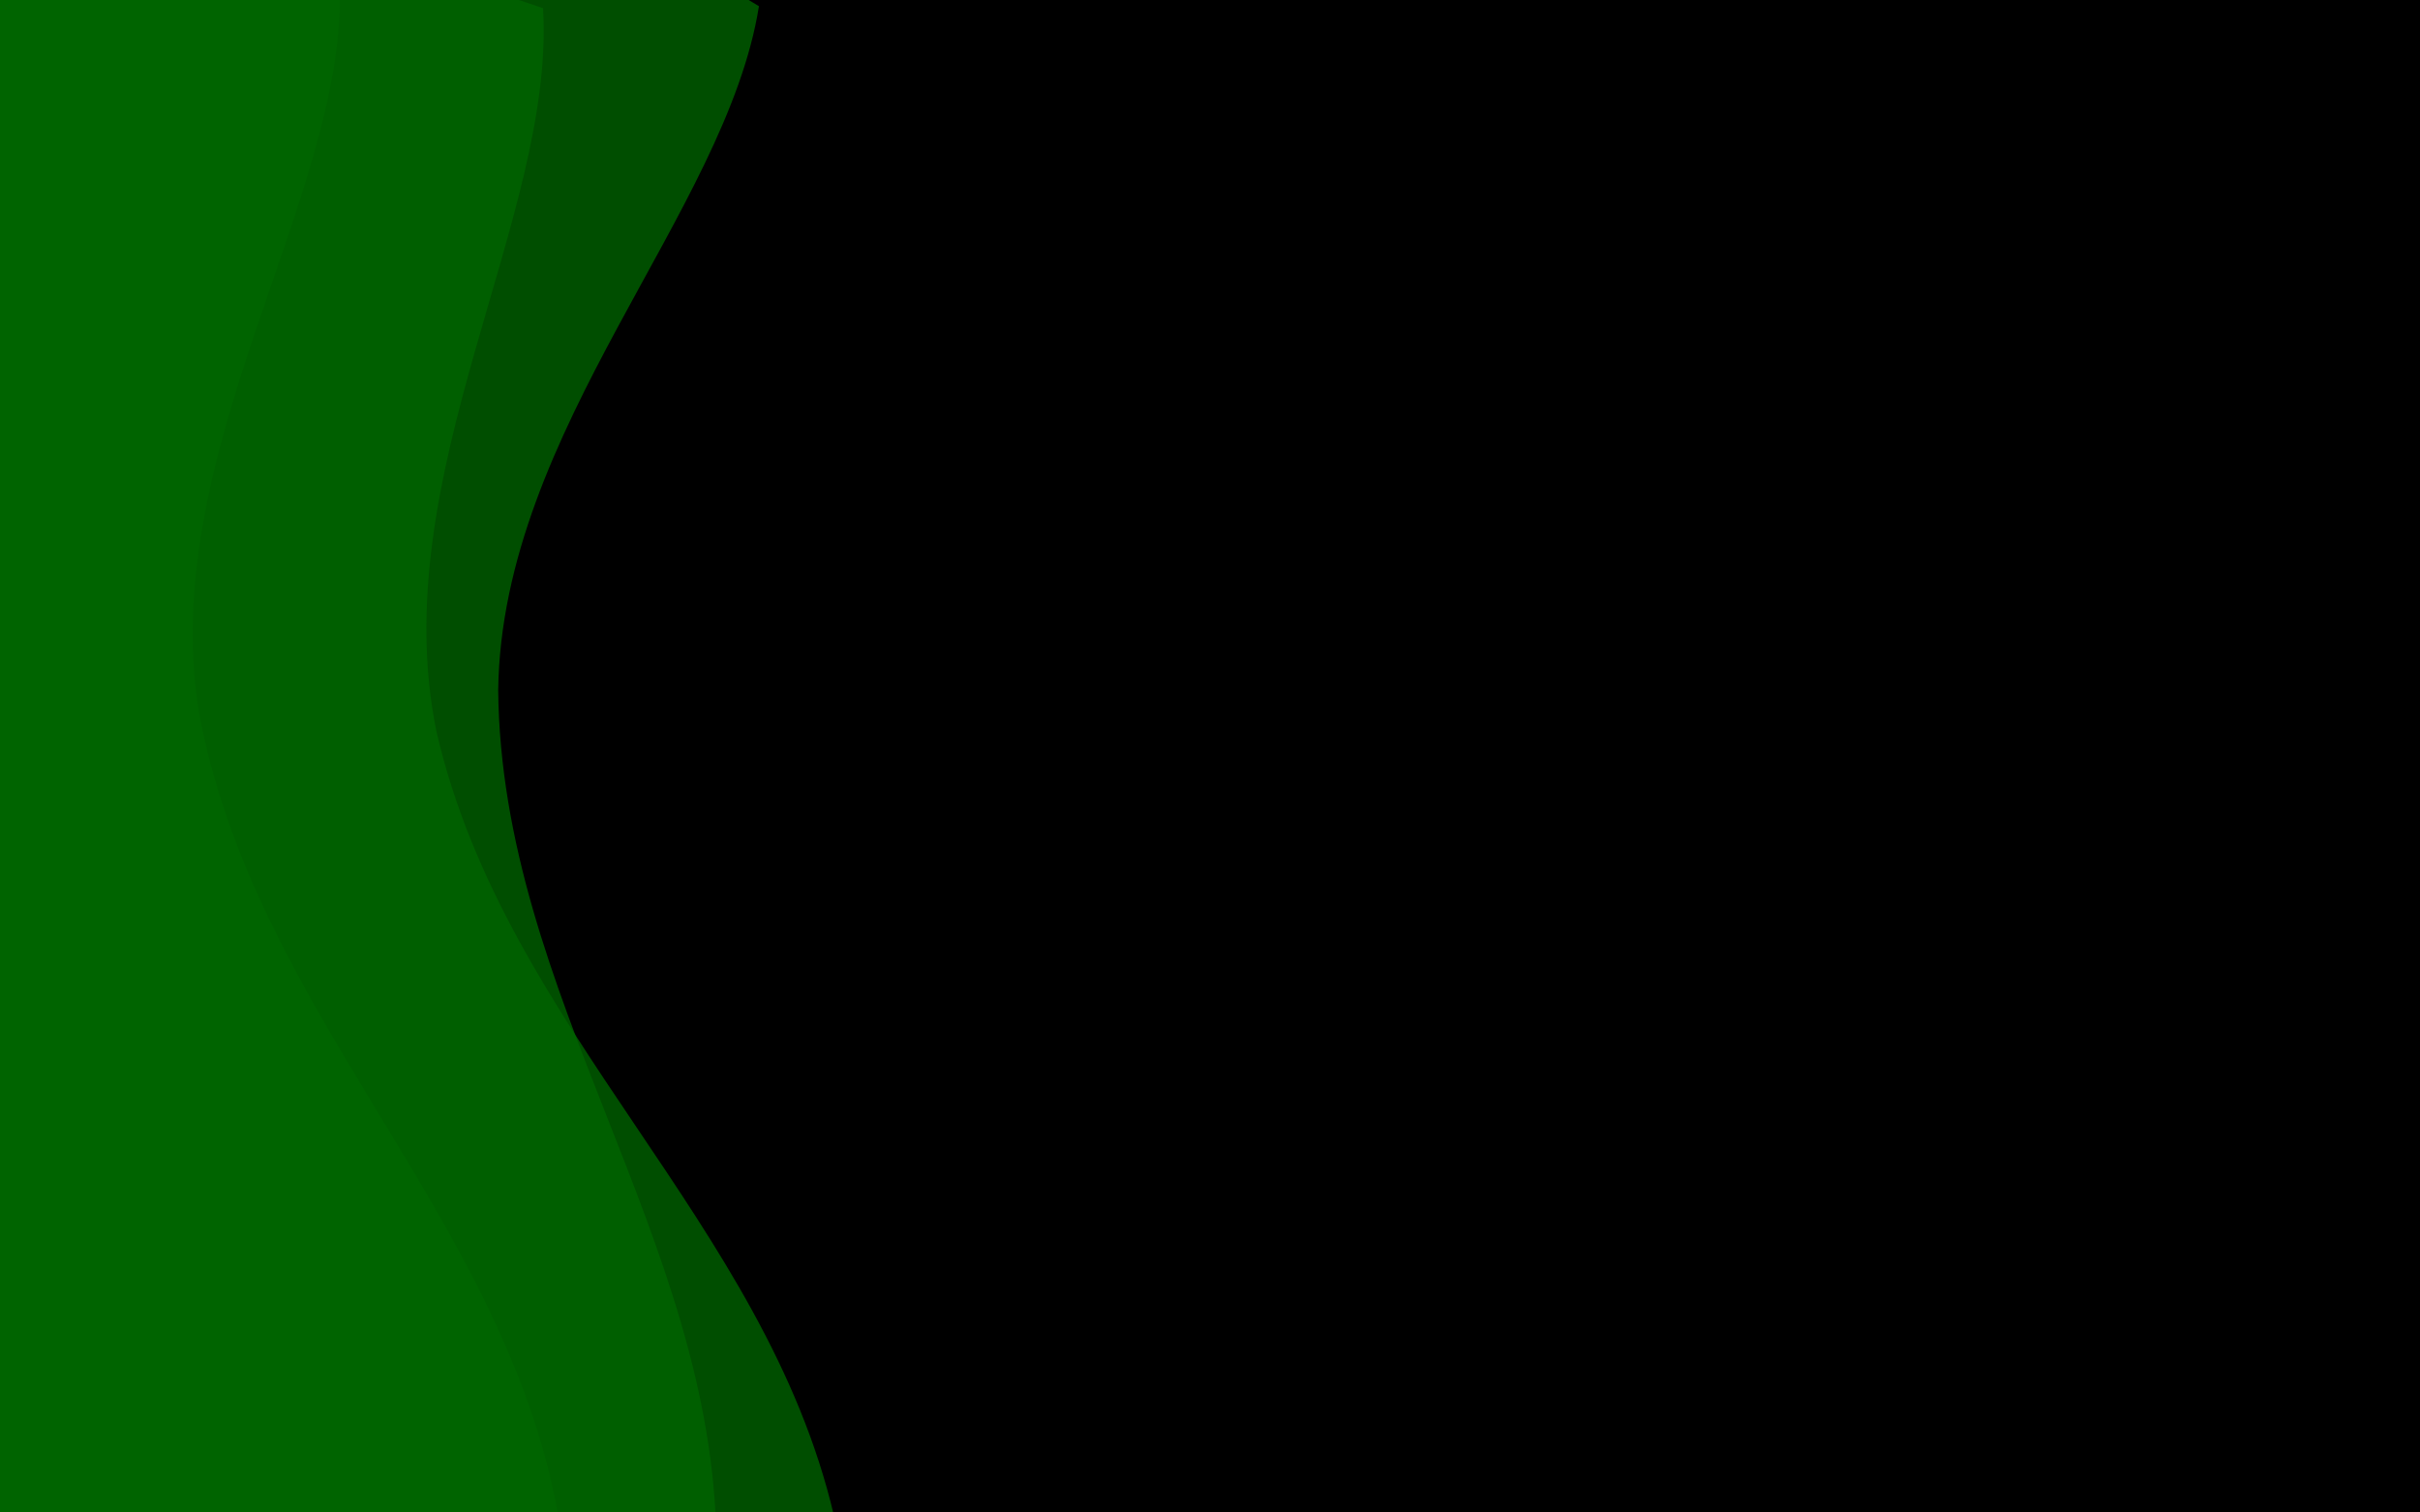 <?xml version="1.0" encoding="UTF-8" standalone="no"?>
<!-- Created with Inkscape (http://www.inkscape.org/) -->

<svg
   xmlns:dc="http://purl.org/dc/elements/1.1/"
   xmlns:cc="http://creativecommons.org/ns#"
   xmlns:rdf="http://www.w3.org/1999/02/22-rdf-syntax-ns#"
   xmlns:svg="http://www.w3.org/2000/svg"
   xmlns="http://www.w3.org/2000/svg"
   xmlns:sodipodi="http://sodipodi.sourceforge.net/DTD/sodipodi-0.dtd"
   xmlns:inkscape="http://www.inkscape.org/namespaces/inkscape"
   width="1280"
   height="800"
   viewBox="0 0 1280 800"
   id="svg2"
   version="1.1"
   inkscape:version="0.91 r13725"
   sodipodi:docname="leftwaves.svg"
   inkscape:export-filename="/home/victor/Documents/theOSPack/icons/src/backgrounds/leftwaves/1280x800.png"
   inkscape:export-xdpi="118.125"
   inkscape:export-ydpi="118.125">
  <defs
     id="defs4" />
  <sodipodi:namedview
     id="base"
     pagecolor="#ffffff"
     bordercolor="#666666"
     borderopacity="1.0"
     inkscape:pageopacity="0.0"
     inkscape:pageshadow="2"
     inkscape:zoom="0.49497475"
     inkscape:cx="164.01724"
     inkscape:cy="351.06024"
     inkscape:document-units="px"
     inkscape:current-layer="layer1"
     showgrid="false"
     units="px"
     borderlayer="true"
     inkscape:window-width="1680"
     inkscape:window-height="1016"
     inkscape:window-x="0"
     inkscape:window-y="0"
     inkscape:window-maximized="1" />
  <g
     inkscape:label="Layer 1"
     inkscape:groupmode="layer"
     id="layer1"
     transform="translate(0,-252.362)">
    <rect
       style="fill:#000000;fill-opacity:1;stroke:none;stroke-width:6;stroke-linecap:round;stroke-linejoin:miter;stroke-miterlimit:4;stroke-dasharray:none;stroke-opacity:1"
       id="rect4172"
       width="1626.346"
       height="1141.472"
       x="-228.294"
       y="90.697" />
    <path
       style="fill:#006400;fill-opacity:0.784;fill-rule:evenodd;stroke:none;stroke-width:1px;stroke-linecap:butt;stroke-linejoin:miter;stroke-opacity:1"
       d="M 401.424,255.642 C 384.072,364.722 265.393,478.962 263.511,617.345 265.058,779.547 377.039,907.405 378.928,1067.616 L -69.729,1054.17 132.177,92.598 Z"
       id="path4140-3"
       inkscape:connector-curvature="0"
       sodipodi:nodetypes="cccccc" />
    <path
       style="fill:#006400;fill-opacity:0.784;fill-rule:evenodd;stroke:none;stroke-width:1px;stroke-linecap:butt;stroke-linejoin:miter;stroke-opacity:1"
       d="m 287.24,256.682 c 6.686,110.249 -84.433,247.482 -56.297,382.988 36.642,158.017 173.658,258.585 210.202,414.584 L 0.227,1138.304 -10.93,155.826 Z"
       id="path4140-3-9"
       inkscape:connector-curvature="0"
       sodipodi:nodetypes="cccccc" />
    <path
       style="fill:#006400;fill-opacity:1;fill-rule:evenodd;stroke:none;stroke-width:1px;stroke-linecap:butt;stroke-linejoin:miter;stroke-opacity:1"
       d="m 179.807,248.281 c 1.347,110.443 -96.301,243.11 -74.751,379.817 28.958,159.604 160.951,266.68 189.909,424.264 l -444.467,62.63 36.365,-981.868 z"
       id="path4140"
       inkscape:connector-curvature="0"
       sodipodi:nodetypes="cccccc" />
  </g>
</svg>
